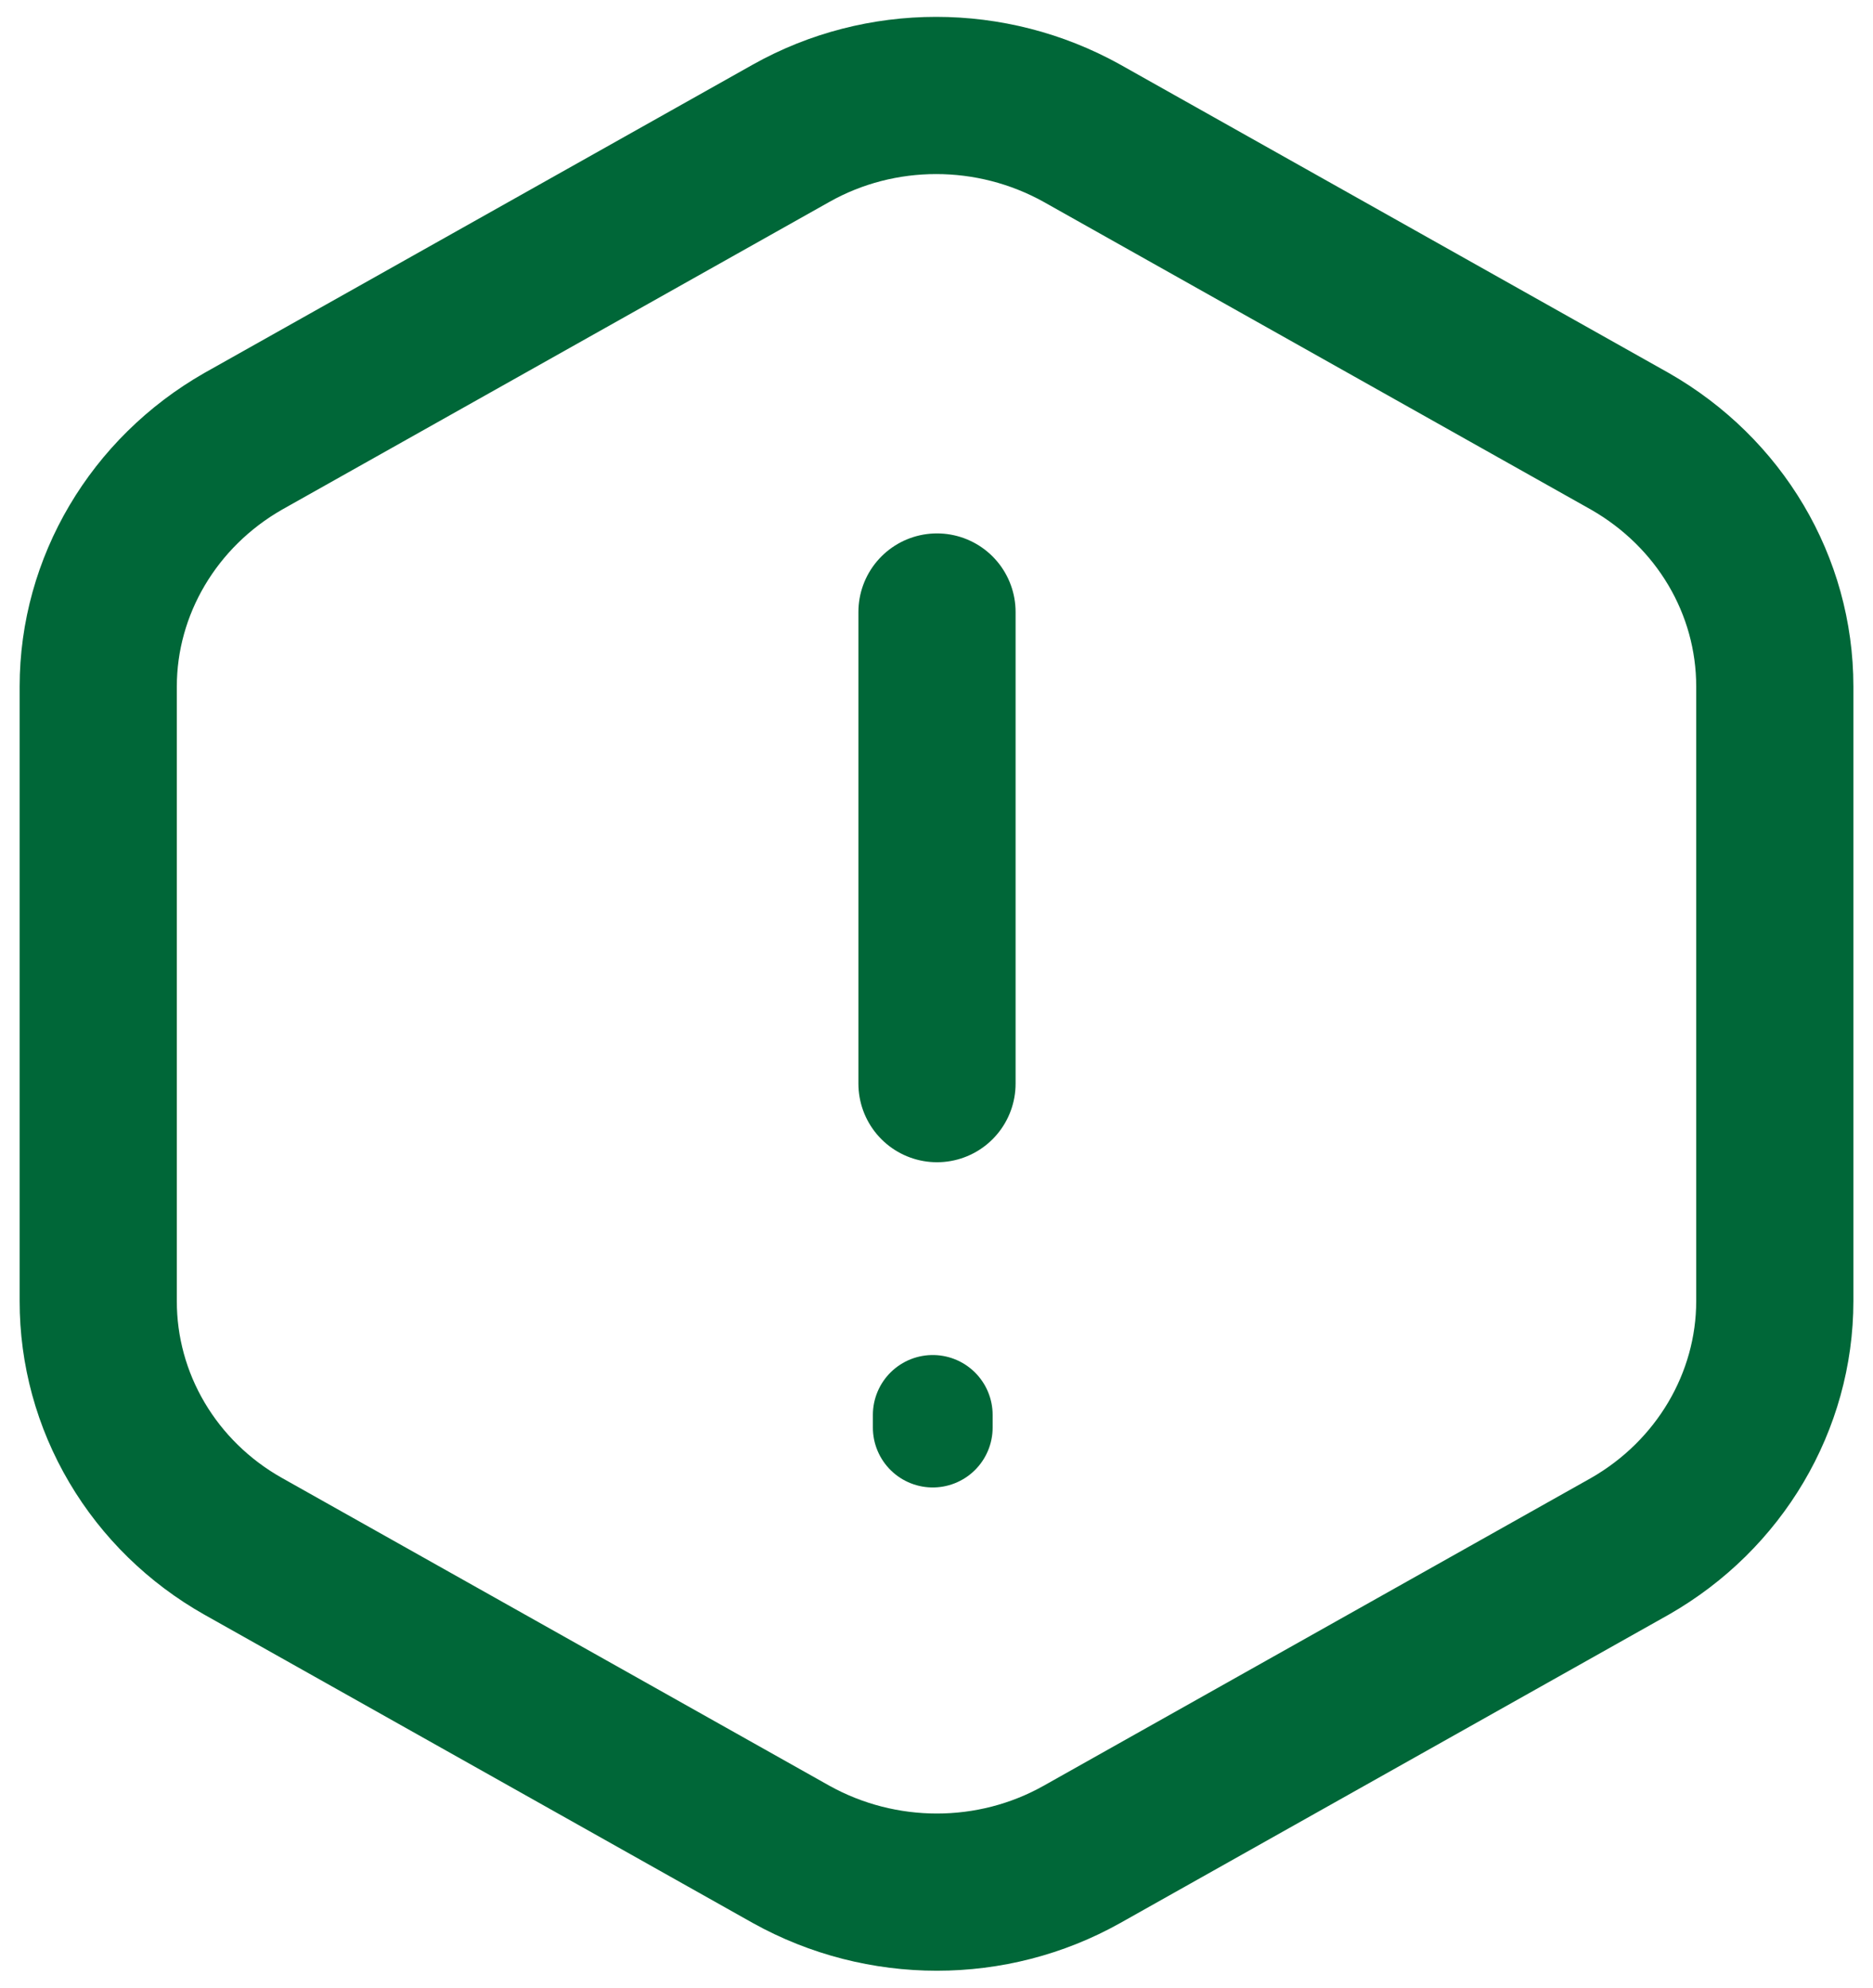 <svg width="49" height="52" viewBox="0 0 49 52" fill="none" xmlns="http://www.w3.org/2000/svg">
<path d="M24.513 16.008V28.344M46.431 17.958V34.03C46.431 36.662 44.983 39.106 42.642 40.445L28.303 48.505C25.961 49.82 23.065 49.82 20.699 48.505L6.36 40.445C5.206 39.794 4.248 38.858 3.583 37.732C2.917 36.606 2.568 35.329 2.57 34.03V17.958C2.57 15.327 4.019 12.883 6.36 11.544L20.699 3.484C23.041 2.168 25.937 2.168 28.303 3.484L42.642 11.544C44.983 12.883 46.431 15.303 46.431 17.958Z" stroke="#006738" stroke-width="4.112" stroke-linecap="round" stroke-linejoin="round"/>
<path d="M24.402 37.009V37.34" stroke="#006738" stroke-width="3.133" stroke-linecap="round" stroke-linejoin="round"/>
</svg>
